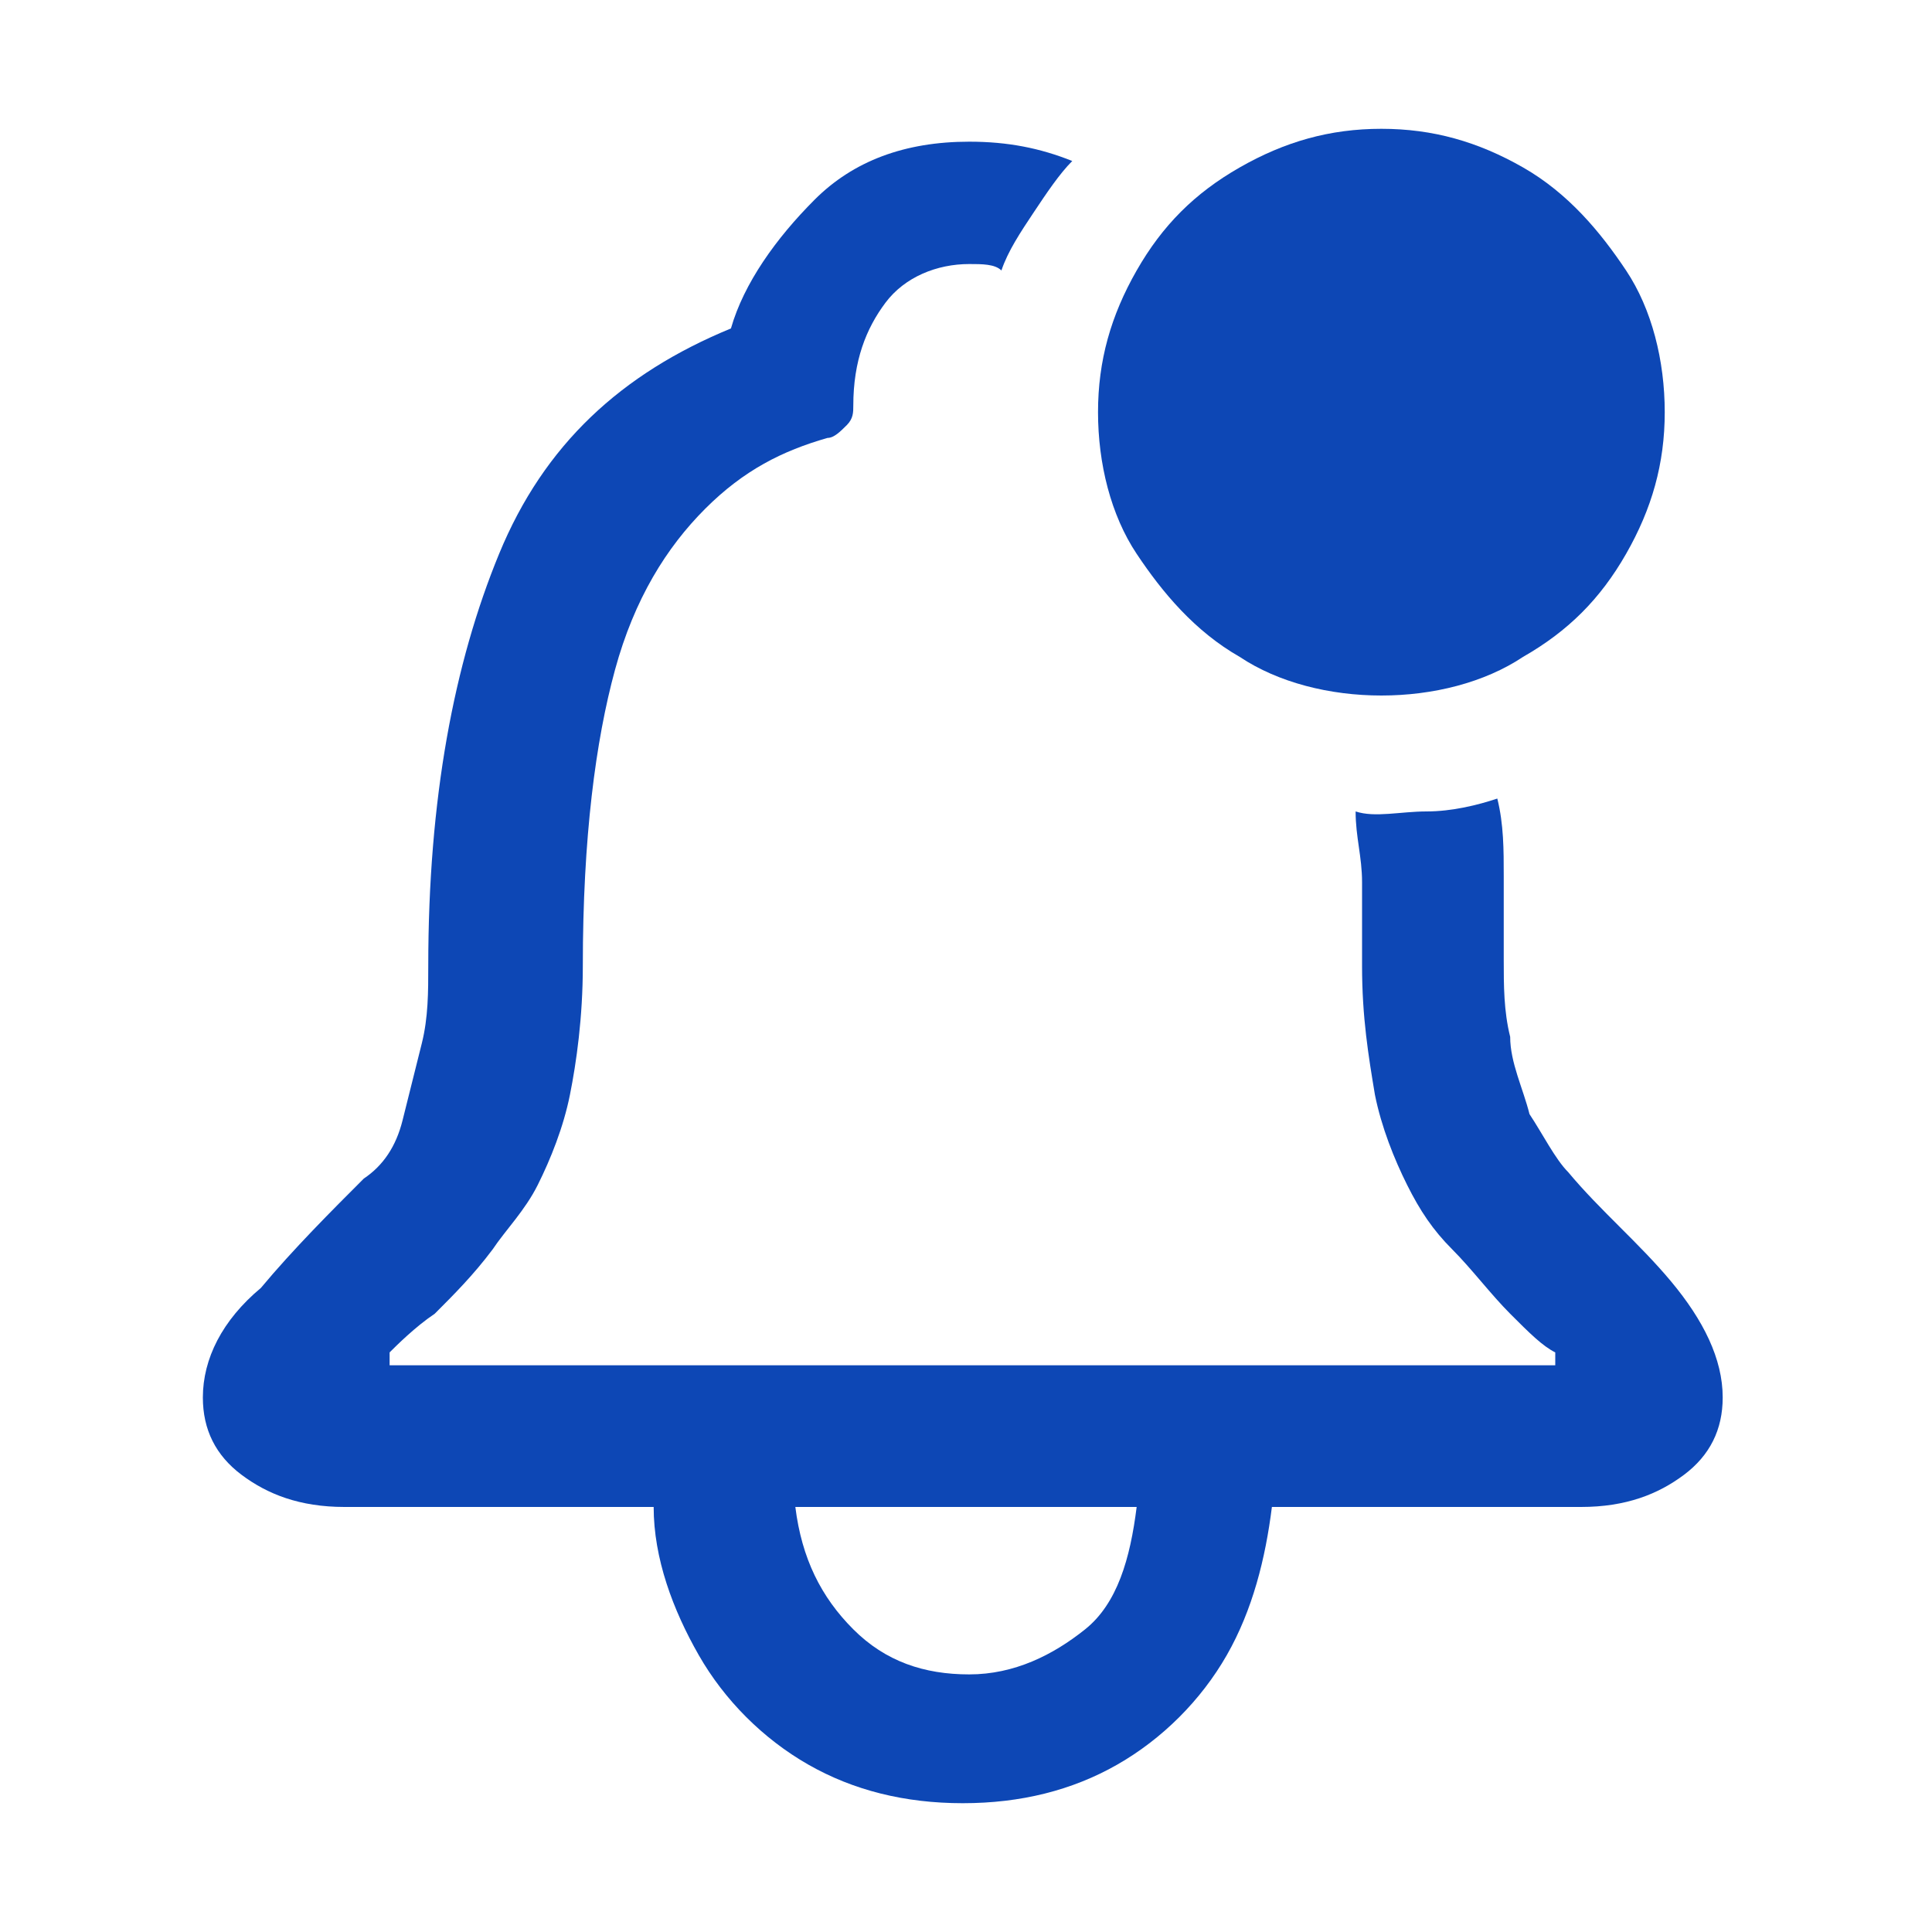 <?xml version="1.0" encoding="utf-8"?>
<!-- Generator: Adobe Illustrator 25.2.3, SVG Export Plug-In . SVG Version: 6.00 Build 0)  -->
<svg version="1.1" id="Layer_1" xmlns="http://www.w3.org/2000/svg" xmlns:xlink="http://www.w3.org/1999/xlink" x="0px" y="0px"
	 viewBox="0 0 30 30" style="enable-background:new 0 0 30 30;" xml:space="preserve">
<style type="text/css">
	.st0{fill:#0D47B5;}
</style>
<g id="Regular-S" transform="matrix(1 0 0 1 1405.65 696)">
	<path class="st0" d="M-1402.5-674.3c0,0.5,0.2,0.9,0.6,1.2c0.4,0.3,0.9,0.5,1.6,0.5h4.8c0,0.8,0.3,1.6,0.7,2.3s1,1.3,1.7,1.7
		c0.7,0.4,1.5,0.6,2.4,0.6s1.7-0.2,2.4-0.6c0.7-0.4,1.3-1,1.7-1.7s0.6-1.5,0.7-2.3h4.8c0.7,0,1.2-0.2,1.6-0.5
		c0.4-0.3,0.6-0.7,0.6-1.2c0-0.6-0.3-1.2-0.8-1.8c-0.5-0.6-1.1-1.1-1.6-1.7c-0.2-0.2-0.4-0.6-0.6-0.9c-0.1-0.4-0.3-0.8-0.3-1.2
		c-0.1-0.4-0.1-0.8-0.1-1.2c0-0.4,0-0.9,0-1.3s0-0.8-0.1-1.2c-0.3,0.1-0.7,0.2-1.1,0.2c-0.4,0-0.8,0.1-1.1,0c0,0.4,0.1,0.7,0.1,1.1
		c0,0.4,0,0.8,0,1.3c0,0.8,0.1,1.4,0.2,2c0.1,0.5,0.3,1,0.5,1.4c0.2,0.4,0.4,0.7,0.7,1c0.3,0.3,0.6,0.7,0.9,1
		c0.3,0.3,0.5,0.5,0.7,0.6v0.2h-18.1v-0.2c0.1-0.1,0.4-0.4,0.7-0.6c0.3-0.3,0.6-0.6,0.9-1c0.2-0.3,0.5-0.6,0.7-1
		c0.2-0.4,0.4-0.9,0.5-1.4c0.1-0.5,0.2-1.2,0.2-2c0-2,0.2-3.5,0.5-4.6c0.3-1.1,0.8-1.9,1.4-2.5s1.2-0.9,1.9-1.1
		c0.1,0,0.2-0.1,0.3-0.2c0.1-0.1,0.1-0.2,0.1-0.3c0-0.7,0.2-1.2,0.5-1.6c0.3-0.4,0.8-0.6,1.3-0.6c0.2,0,0.4,0,0.5,0.1
		c0.1-0.3,0.3-0.6,0.5-0.9s0.4-0.6,0.6-0.8c-0.5-0.2-1-0.3-1.6-0.3c-1,0-1.8,0.3-2.4,0.9c-0.6,0.6-1.1,1.3-1.3,2
		c-1.7,0.7-2.9,1.8-3.6,3.5c-0.7,1.7-1.1,3.8-1.1,6.4c0,0.4,0,0.8-0.1,1.2c-0.1,0.4-0.2,0.8-0.3,1.2c-0.1,0.4-0.3,0.7-0.6,0.9
		c-0.5,0.5-1.1,1.1-1.6,1.7C-1402.2-675.5-1402.5-674.9-1402.5-674.3z M-1393.3-672.6h5.3c-0.1,0.8-0.3,1.5-0.8,1.9
		s-1.1,0.7-1.8,0.7s-1.3-0.2-1.8-0.7S-1393.2-671.8-1393.3-672.6z"/>
	<path class="st0" d="M-1384.2-685.2c0.8,0,1.6-0.2,2.2-0.6c0.7-0.4,1.2-0.9,1.6-1.6s0.6-1.4,0.6-2.2c0-0.8-0.2-1.6-0.6-2.2
		s-0.9-1.2-1.6-1.6c-0.7-0.4-1.4-0.6-2.2-0.6c-0.8,0-1.5,0.2-2.2,0.6c-0.7,0.4-1.2,0.9-1.6,1.6s-0.6,1.4-0.6,2.2
		c0,0.8,0.2,1.6,0.6,2.2s0.9,1.2,1.6,1.6C-1385.8-685.4-1385-685.2-1384.2-685.2z"/>
</g>
</svg>

